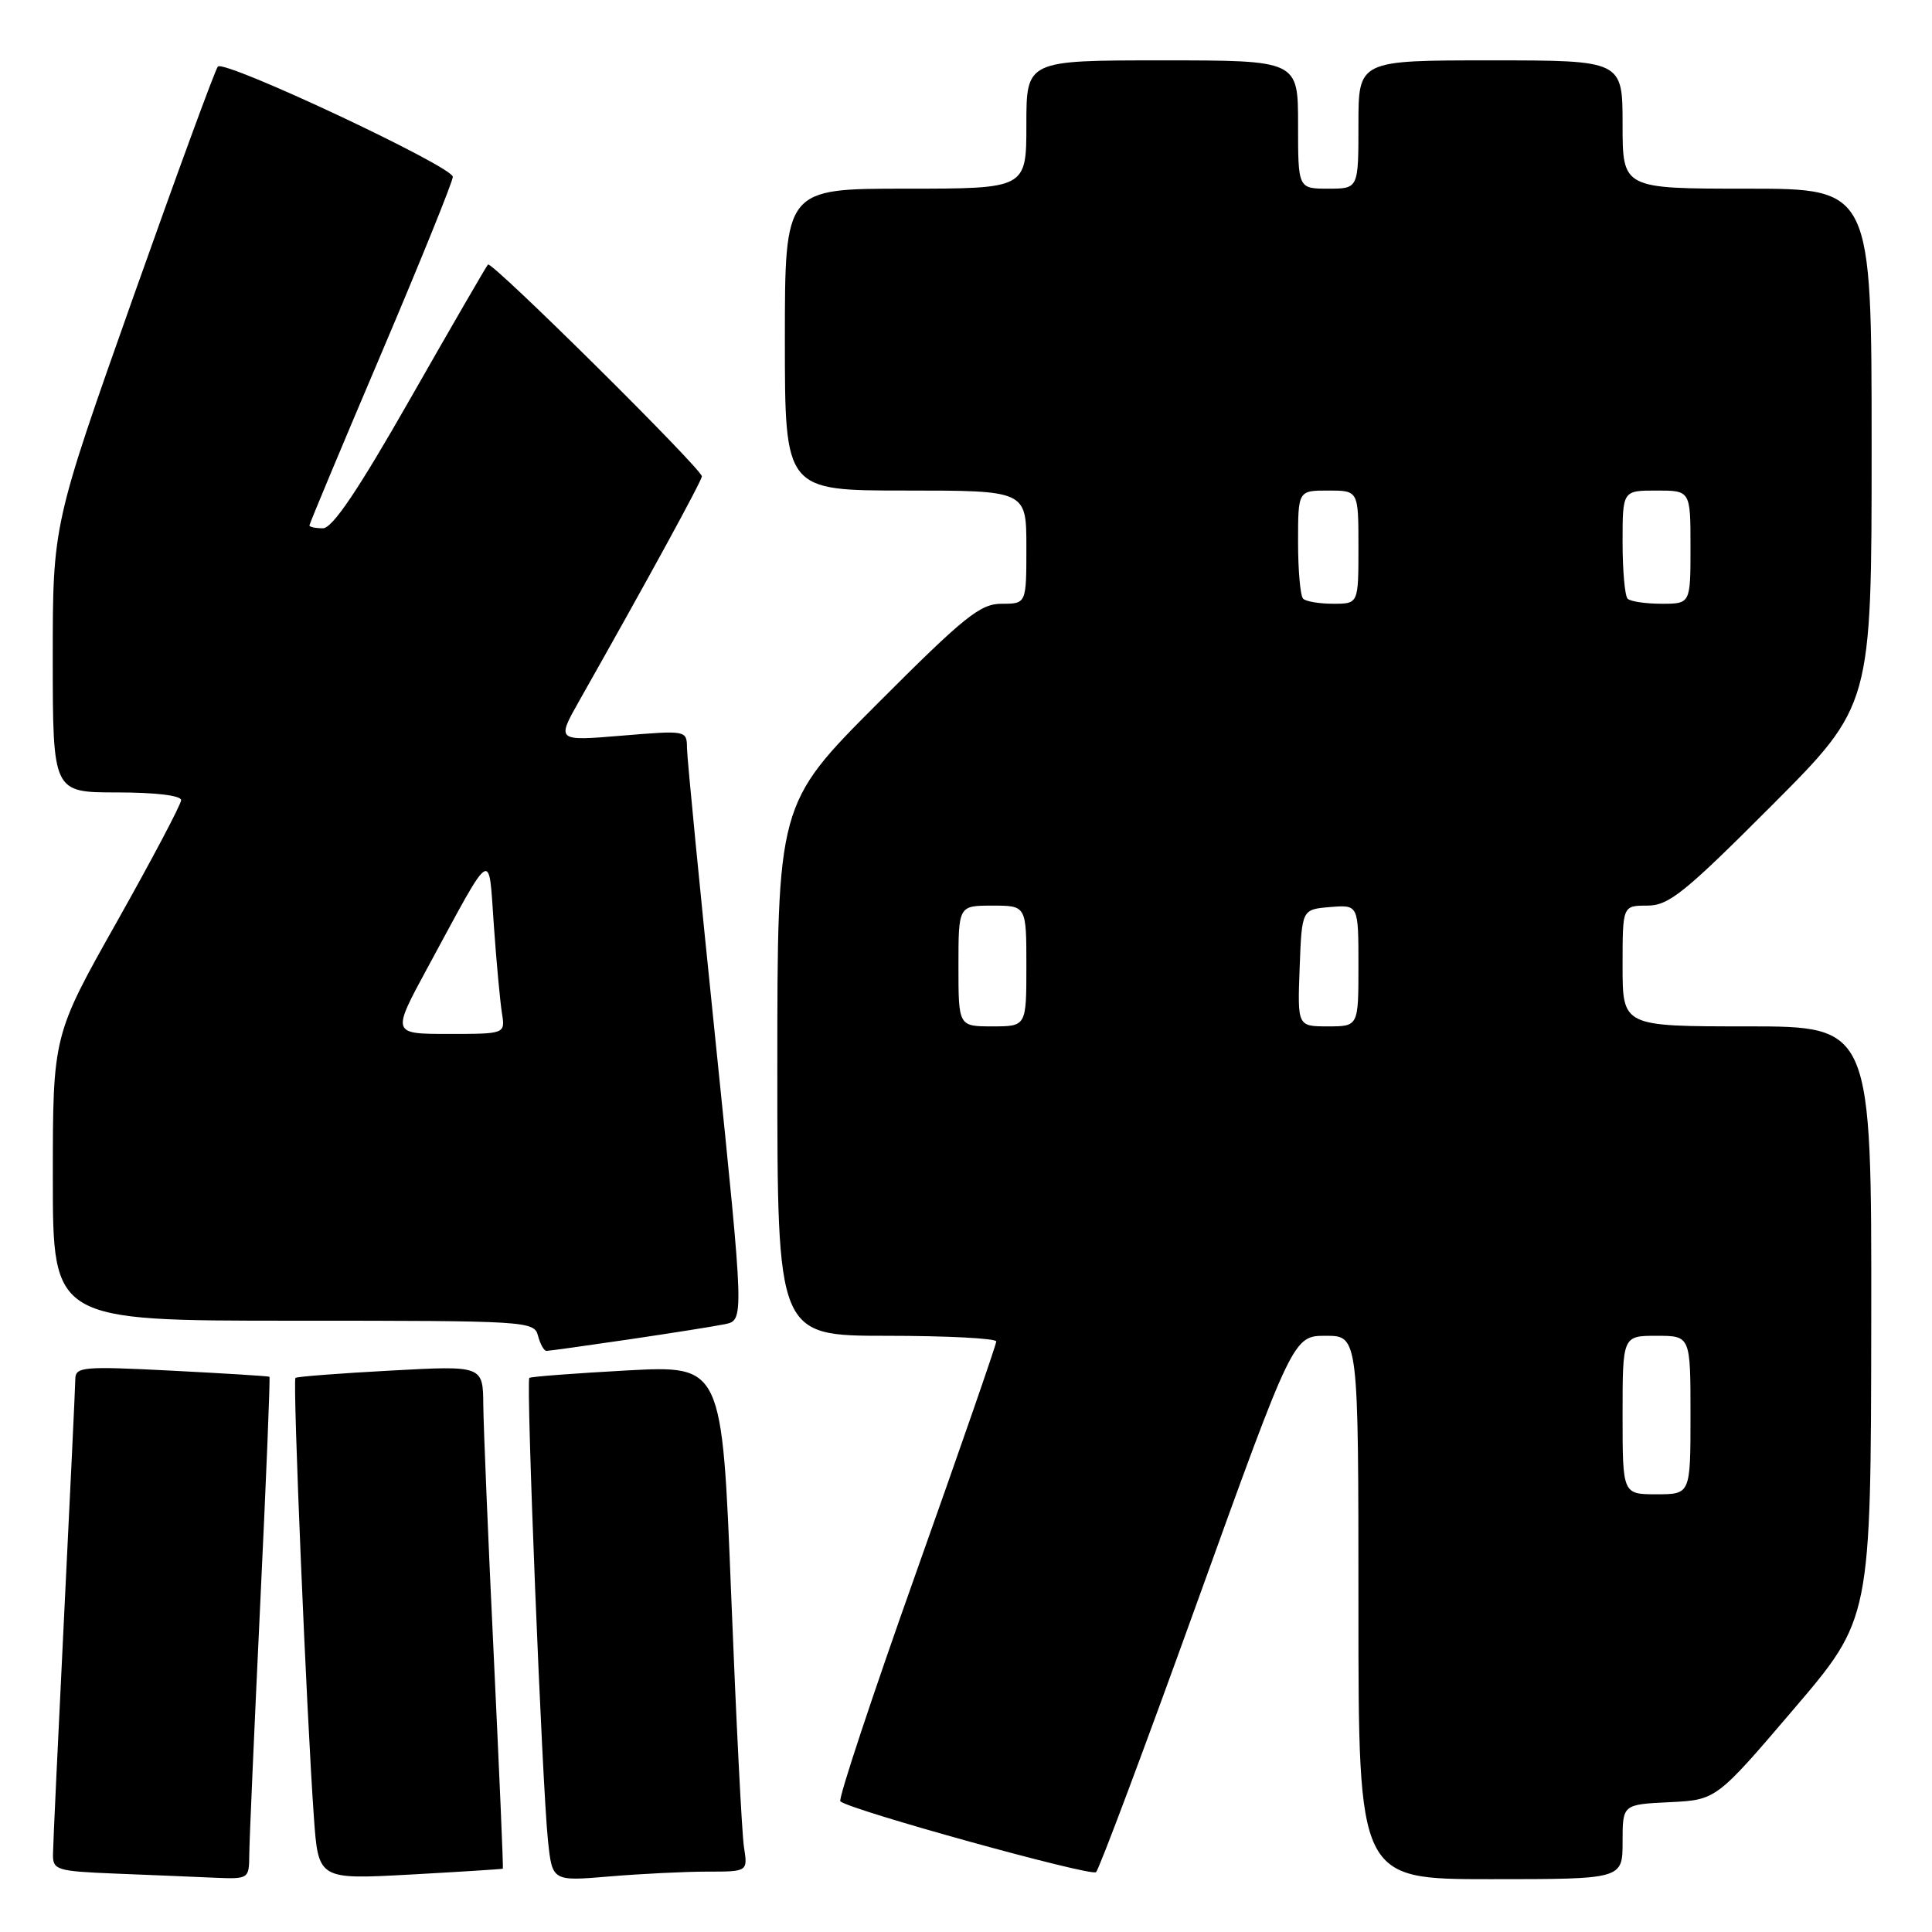 <?xml version="1.0" encoding="UTF-8" standalone="no"?>
<!DOCTYPE svg PUBLIC "-//W3C//DTD SVG 1.1//EN" "http://www.w3.org/Graphics/SVG/1.1/DTD/svg11.dtd" >
<svg xmlns="http://www.w3.org/2000/svg" xmlns:xlink="http://www.w3.org/1999/xlink" version="1.1" viewBox="0 0 256 256">
 <g >
 <path fill="currentColor"
d=" M 33.03 245.75 C 33.04 243.96 33.70 229.02 34.48 212.54 C 35.27 196.06 35.82 182.51 35.70 182.43 C 35.59 182.34 29.76 181.98 22.75 181.62 C 10.99 181.02 10.00 181.11 9.98 182.73 C 9.97 183.71 9.30 197.78 8.50 214.00 C 7.70 230.22 7.03 244.49 7.02 245.71 C 7.00 247.79 7.50 247.94 15.25 248.26 C 19.79 248.44 25.64 248.68 28.25 248.80 C 32.98 249.00 33.00 248.99 33.03 245.75 Z  M 66.63 247.61 C 66.71 247.55 66.16 234.90 65.43 219.50 C 64.69 204.10 64.07 189.12 64.04 186.22 C 64.00 180.94 64.00 180.94 51.75 181.61 C 45.01 181.97 39.34 182.41 39.15 182.58 C 38.76 182.90 40.63 227.33 41.59 240.77 C 42.18 249.05 42.18 249.05 54.34 248.39 C 61.03 248.02 66.56 247.67 66.63 247.61 Z  M 93.70 248.00 C 99.09 248.00 99.09 248.00 98.58 244.75 C 98.30 242.96 97.54 227.87 96.88 211.21 C 95.68 180.92 95.68 180.92 83.09 181.59 C 76.17 181.97 70.34 182.41 70.14 182.58 C 69.68 182.98 71.84 236.61 72.61 243.89 C 73.18 249.28 73.18 249.28 80.74 248.64 C 84.90 248.29 90.73 248.00 93.70 248.00 Z  M 158.66 212.22 C 171.36 177.00 171.36 177.00 175.68 177.00 C 180.00 177.00 180.00 177.00 180.00 213.00 C 180.00 249.00 180.00 249.00 197.50 249.00 C 215.00 249.00 215.00 249.00 215.00 244.05 C 215.00 239.10 215.00 239.10 221.20 238.80 C 227.41 238.50 227.41 238.50 237.65 226.50 C 247.90 214.50 247.90 214.50 247.95 175.25 C 248.00 136.00 248.00 136.00 231.50 136.00 C 215.00 136.00 215.00 136.00 215.00 128.00 C 215.00 120.00 215.00 120.00 218.26 120.00 C 221.12 120.00 223.18 118.34 234.76 106.74 C 248.00 93.47 248.00 93.47 248.00 59.24 C 248.00 25.00 248.00 25.00 231.50 25.00 C 215.00 25.00 215.00 25.00 215.00 16.50 C 215.00 8.00 215.00 8.00 197.50 8.00 C 180.00 8.00 180.00 8.00 180.00 16.50 C 180.00 25.00 180.00 25.00 176.00 25.00 C 172.00 25.00 172.00 25.00 172.00 16.50 C 172.00 8.00 172.00 8.00 154.00 8.00 C 136.00 8.00 136.00 8.00 136.00 16.50 C 136.00 25.00 136.00 25.00 120.00 25.00 C 104.00 25.00 104.00 25.00 104.00 45.00 C 104.00 65.00 104.00 65.00 120.00 65.00 C 136.00 65.00 136.00 65.00 136.00 72.50 C 136.00 80.00 136.00 80.00 132.74 80.00 C 129.88 80.00 127.82 81.66 116.24 93.26 C 103.00 106.53 103.00 106.53 103.00 141.76 C 103.00 177.00 103.00 177.00 117.50 177.00 C 125.47 177.00 132.00 177.34 132.01 177.75 C 132.01 178.16 127.24 191.92 121.41 208.32 C 115.58 224.72 111.05 238.38 111.35 238.68 C 112.46 239.79 144.53 248.67 145.23 248.07 C 145.63 247.72 151.68 231.59 158.66 212.22 Z  M 83.26 177.49 C 88.89 176.66 94.65 175.75 96.06 175.46 C 98.61 174.93 98.61 174.93 94.84 138.21 C 92.76 118.02 91.04 100.43 91.03 99.13 C 91.00 96.77 90.98 96.77 82.37 97.48 C 73.74 98.20 73.74 98.20 76.76 92.85 C 85.82 76.84 93.00 63.69 93.00 63.12 C 93.00 62.14 65.13 34.53 64.66 35.05 C 64.43 35.30 59.82 43.26 54.41 52.75 C 47.44 64.98 44.05 70.00 42.79 70.00 C 41.80 70.00 41.00 69.83 41.00 69.62 C 41.00 69.42 45.27 59.19 50.50 46.90 C 55.73 34.60 60.00 24.04 60.00 23.43 C 60.00 22.07 29.75 7.87 28.87 8.82 C 28.52 9.19 23.46 23.00 17.61 39.50 C 6.99 69.50 6.99 69.50 6.99 87.25 C 7.00 105.00 7.00 105.00 15.50 105.00 C 20.58 105.00 24.00 105.41 24.00 106.02 C 24.00 106.57 20.17 113.82 15.50 122.12 C 7.00 137.20 7.00 137.20 7.00 156.10 C 7.00 175.00 7.00 175.00 38.88 175.00 C 69.93 175.00 70.78 175.05 71.29 177.00 C 71.58 178.10 72.08 179.00 72.41 179.00 C 72.74 179.00 77.62 178.32 83.26 177.49 Z  M 215.00 187.50 C 215.00 177.00 215.00 177.00 219.50 177.00 C 224.00 177.00 224.00 177.00 224.00 187.50 C 224.00 198.00 224.00 198.00 219.50 198.00 C 215.00 198.00 215.00 198.00 215.00 187.50 Z  M 127.00 128.00 C 127.00 120.00 127.00 120.00 131.50 120.00 C 136.00 120.00 136.00 120.00 136.00 128.00 C 136.00 136.00 136.00 136.00 131.50 136.00 C 127.00 136.00 127.00 136.00 127.00 128.00 Z  M 172.21 128.25 C 172.50 120.50 172.50 120.50 176.25 120.19 C 180.00 119.88 180.00 119.88 180.00 127.94 C 180.00 136.00 180.00 136.00 175.96 136.00 C 171.92 136.00 171.92 136.00 172.21 128.25 Z  M 172.67 79.33 C 172.30 78.97 172.00 75.59 172.00 71.83 C 172.00 65.00 172.00 65.00 176.00 65.00 C 180.00 65.00 180.00 65.00 180.00 72.50 C 180.00 80.00 180.00 80.00 176.67 80.00 C 174.83 80.00 173.03 79.70 172.67 79.33 Z  M 215.67 79.33 C 215.30 78.97 215.00 75.59 215.00 71.83 C 215.00 65.00 215.00 65.00 219.50 65.00 C 224.00 65.00 224.00 65.00 224.00 72.50 C 224.00 80.00 224.00 80.00 220.17 80.00 C 218.06 80.00 216.03 79.70 215.67 79.33 Z  M 56.64 128.25 C 65.47 111.96 64.71 112.45 65.44 122.65 C 65.78 127.52 66.27 132.74 66.51 134.25 C 66.95 137.00 66.95 137.00 59.42 137.00 C 51.90 137.00 51.90 137.00 56.64 128.25 Z "/>
</g>
</svg>